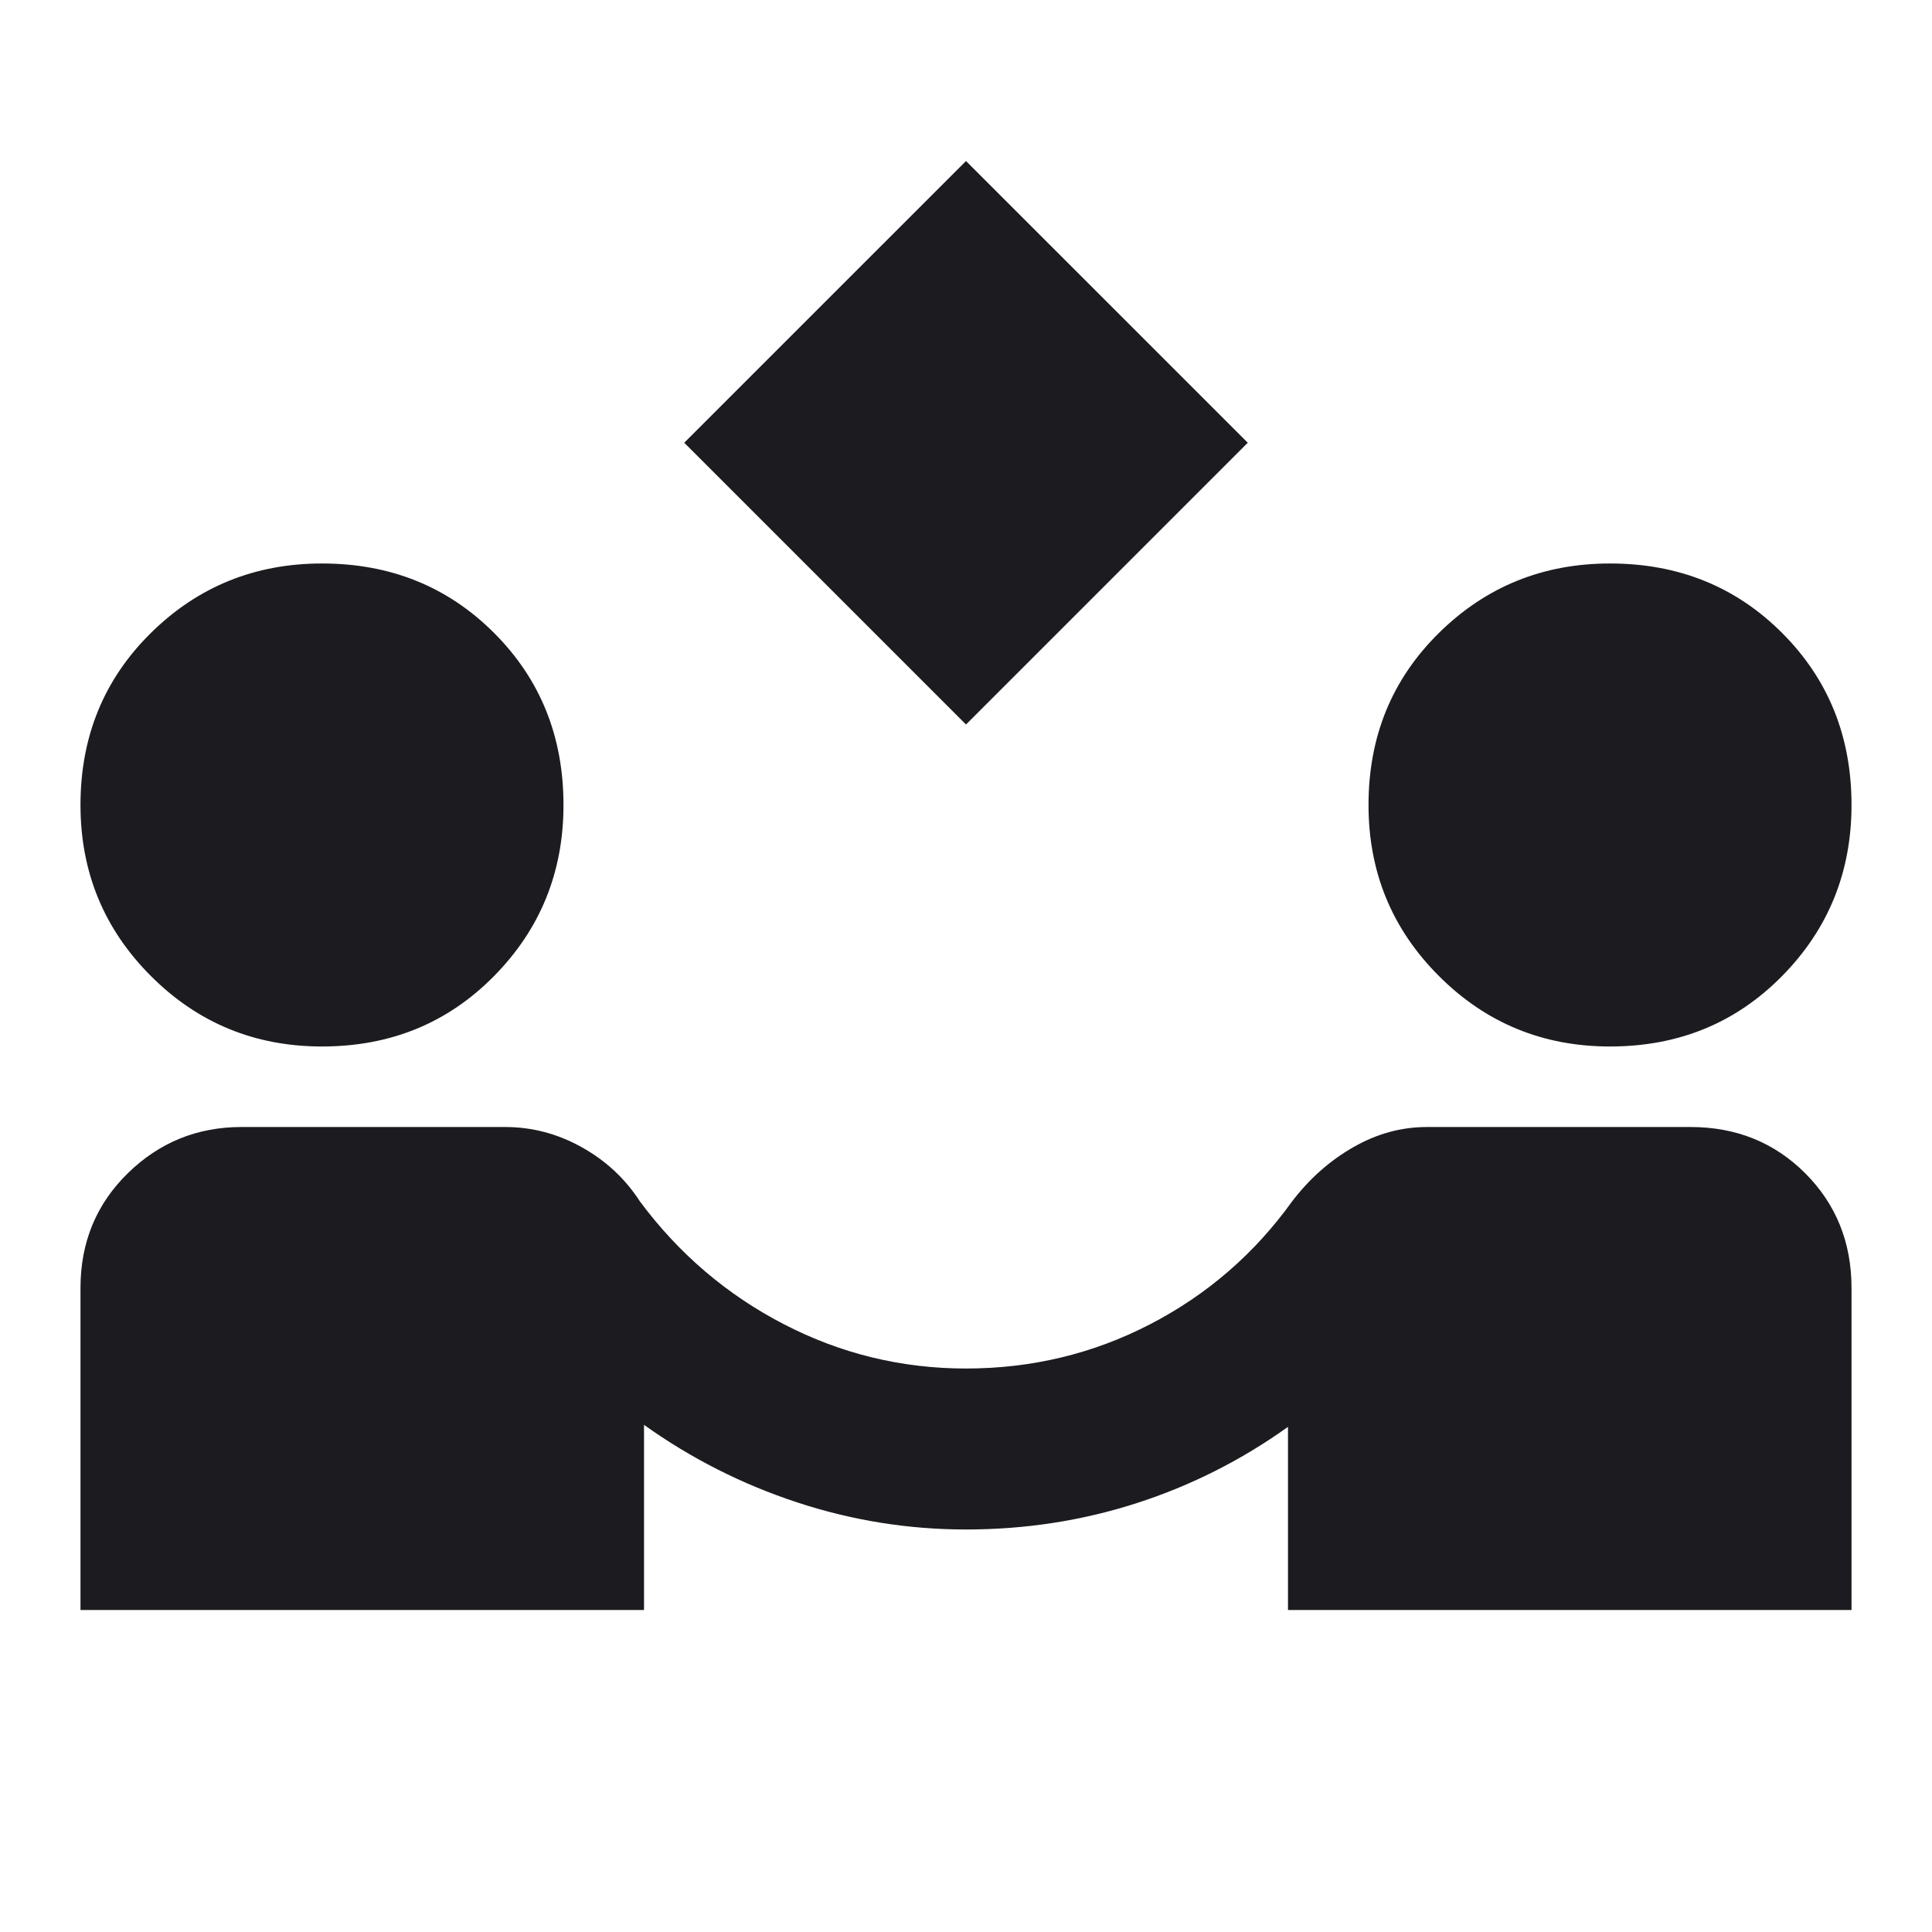 <svg width="50" height="50" viewBox="0 0 50 50" fill="none" xmlns="http://www.w3.org/2000/svg">
<mask id="mask0_61_18" style="mask-type:alpha" maskUnits="userSpaceOnUse" x="0" y="0" width="50" height="50">
<rect width="50" height="50" fill="#D9D9D9"/>
</mask>
<g mask="url(#mask0_61_18)">
<path d="M25 18.75L17.708 11.458L25 4.167L32.292 11.458L25 18.75ZM2.083 41.667V33.333C2.083 32.153 2.491 31.163 3.307 30.364C4.123 29.566 5.104 29.167 6.25 29.167H13.073C13.767 29.167 14.427 29.34 15.052 29.688C15.677 30.035 16.18 30.503 16.562 31.094C17.569 32.448 18.811 33.507 20.286 34.271C21.762 35.035 23.333 35.417 25 35.417C26.701 35.417 28.29 35.035 29.766 34.271C31.241 33.507 32.465 32.448 33.438 31.094C33.889 30.503 34.418 30.035 35.026 29.688C35.634 29.34 36.267 29.167 36.927 29.167H43.75C44.931 29.167 45.92 29.566 46.719 30.364C47.517 31.163 47.917 32.153 47.917 33.333V41.667H33.333V36.927C32.118 37.795 30.807 38.455 29.401 38.906C27.995 39.358 26.528 39.583 25 39.583C23.507 39.583 22.049 39.349 20.625 38.88C19.201 38.411 17.882 37.743 16.667 36.875V41.667H2.083ZM8.333 27.083C6.597 27.083 5.122 26.476 3.906 25.26C2.691 24.045 2.083 22.569 2.083 20.833C2.083 19.062 2.691 17.578 3.906 16.38C5.122 15.182 6.597 14.583 8.333 14.583C10.104 14.583 11.588 15.182 12.786 16.38C13.984 17.578 14.583 19.062 14.583 20.833C14.583 22.569 13.984 24.045 12.786 25.26C11.588 26.476 10.104 27.083 8.333 27.083ZM41.667 27.083C39.931 27.083 38.455 26.476 37.24 25.26C36.024 24.045 35.417 22.569 35.417 20.833C35.417 19.062 36.024 17.578 37.24 16.38C38.455 15.182 39.931 14.583 41.667 14.583C43.438 14.583 44.922 15.182 46.12 16.38C47.318 17.578 47.917 19.062 47.917 20.833C47.917 22.569 47.318 24.045 46.12 25.26C44.922 26.476 43.438 27.083 41.667 27.083Z" fill="#1C1B1F"/>
</g>
</svg>
